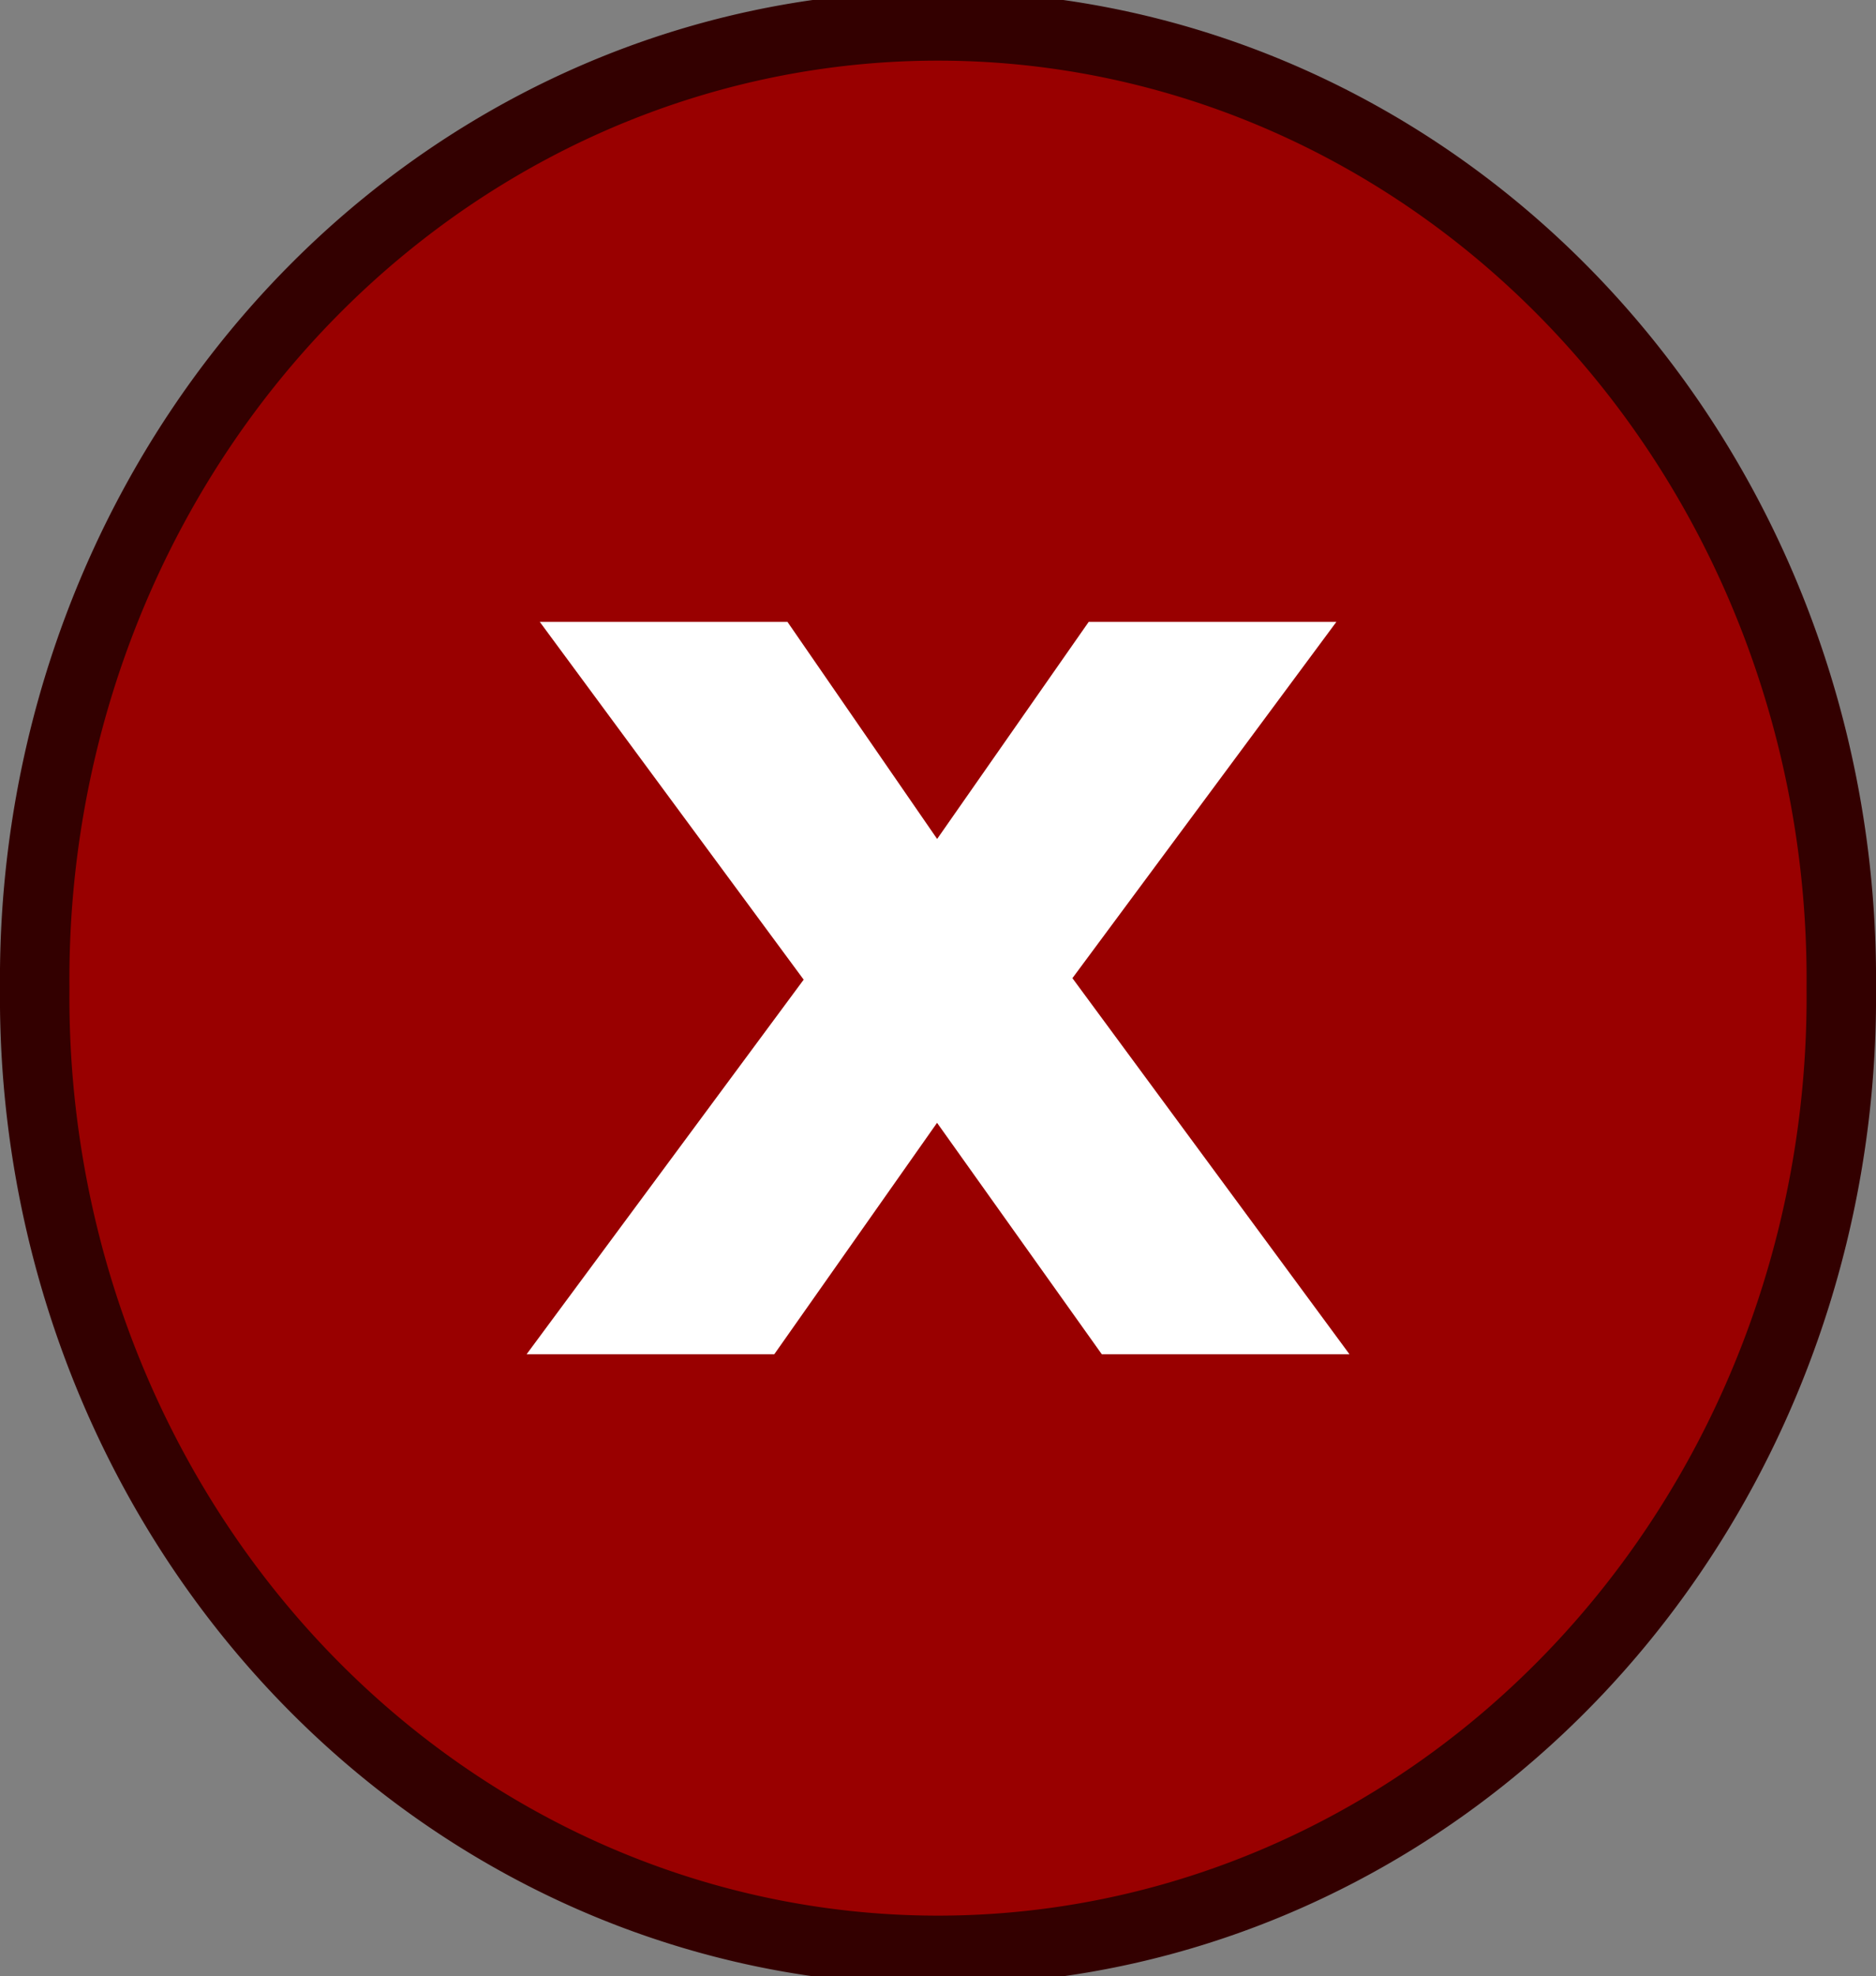 <svg height="24.005" width="22.799" xmlns="http://www.w3.org/2000/svg"><rect width="100%" height="100%" fill="#808080" stroke="none"/><path fill="#900" stroke-linejoin="round" d="M22.377 12.003a10.978 11.578 0 1 1-21.955 0 10.978 11.578 0 1 1 21.955 0z" stroke="#300" stroke-linecap="round" stroke-width=".844"/><path fill="#fff" d="M9.767 11.9L6.56 7.554h3.01l1.819 2.637 1.842-2.637h3.01l-3.208 4.328L16.4 16.45h-3.01l-2.002-2.811L9.41 16.45H6.4l3.367-4.55"/></svg>